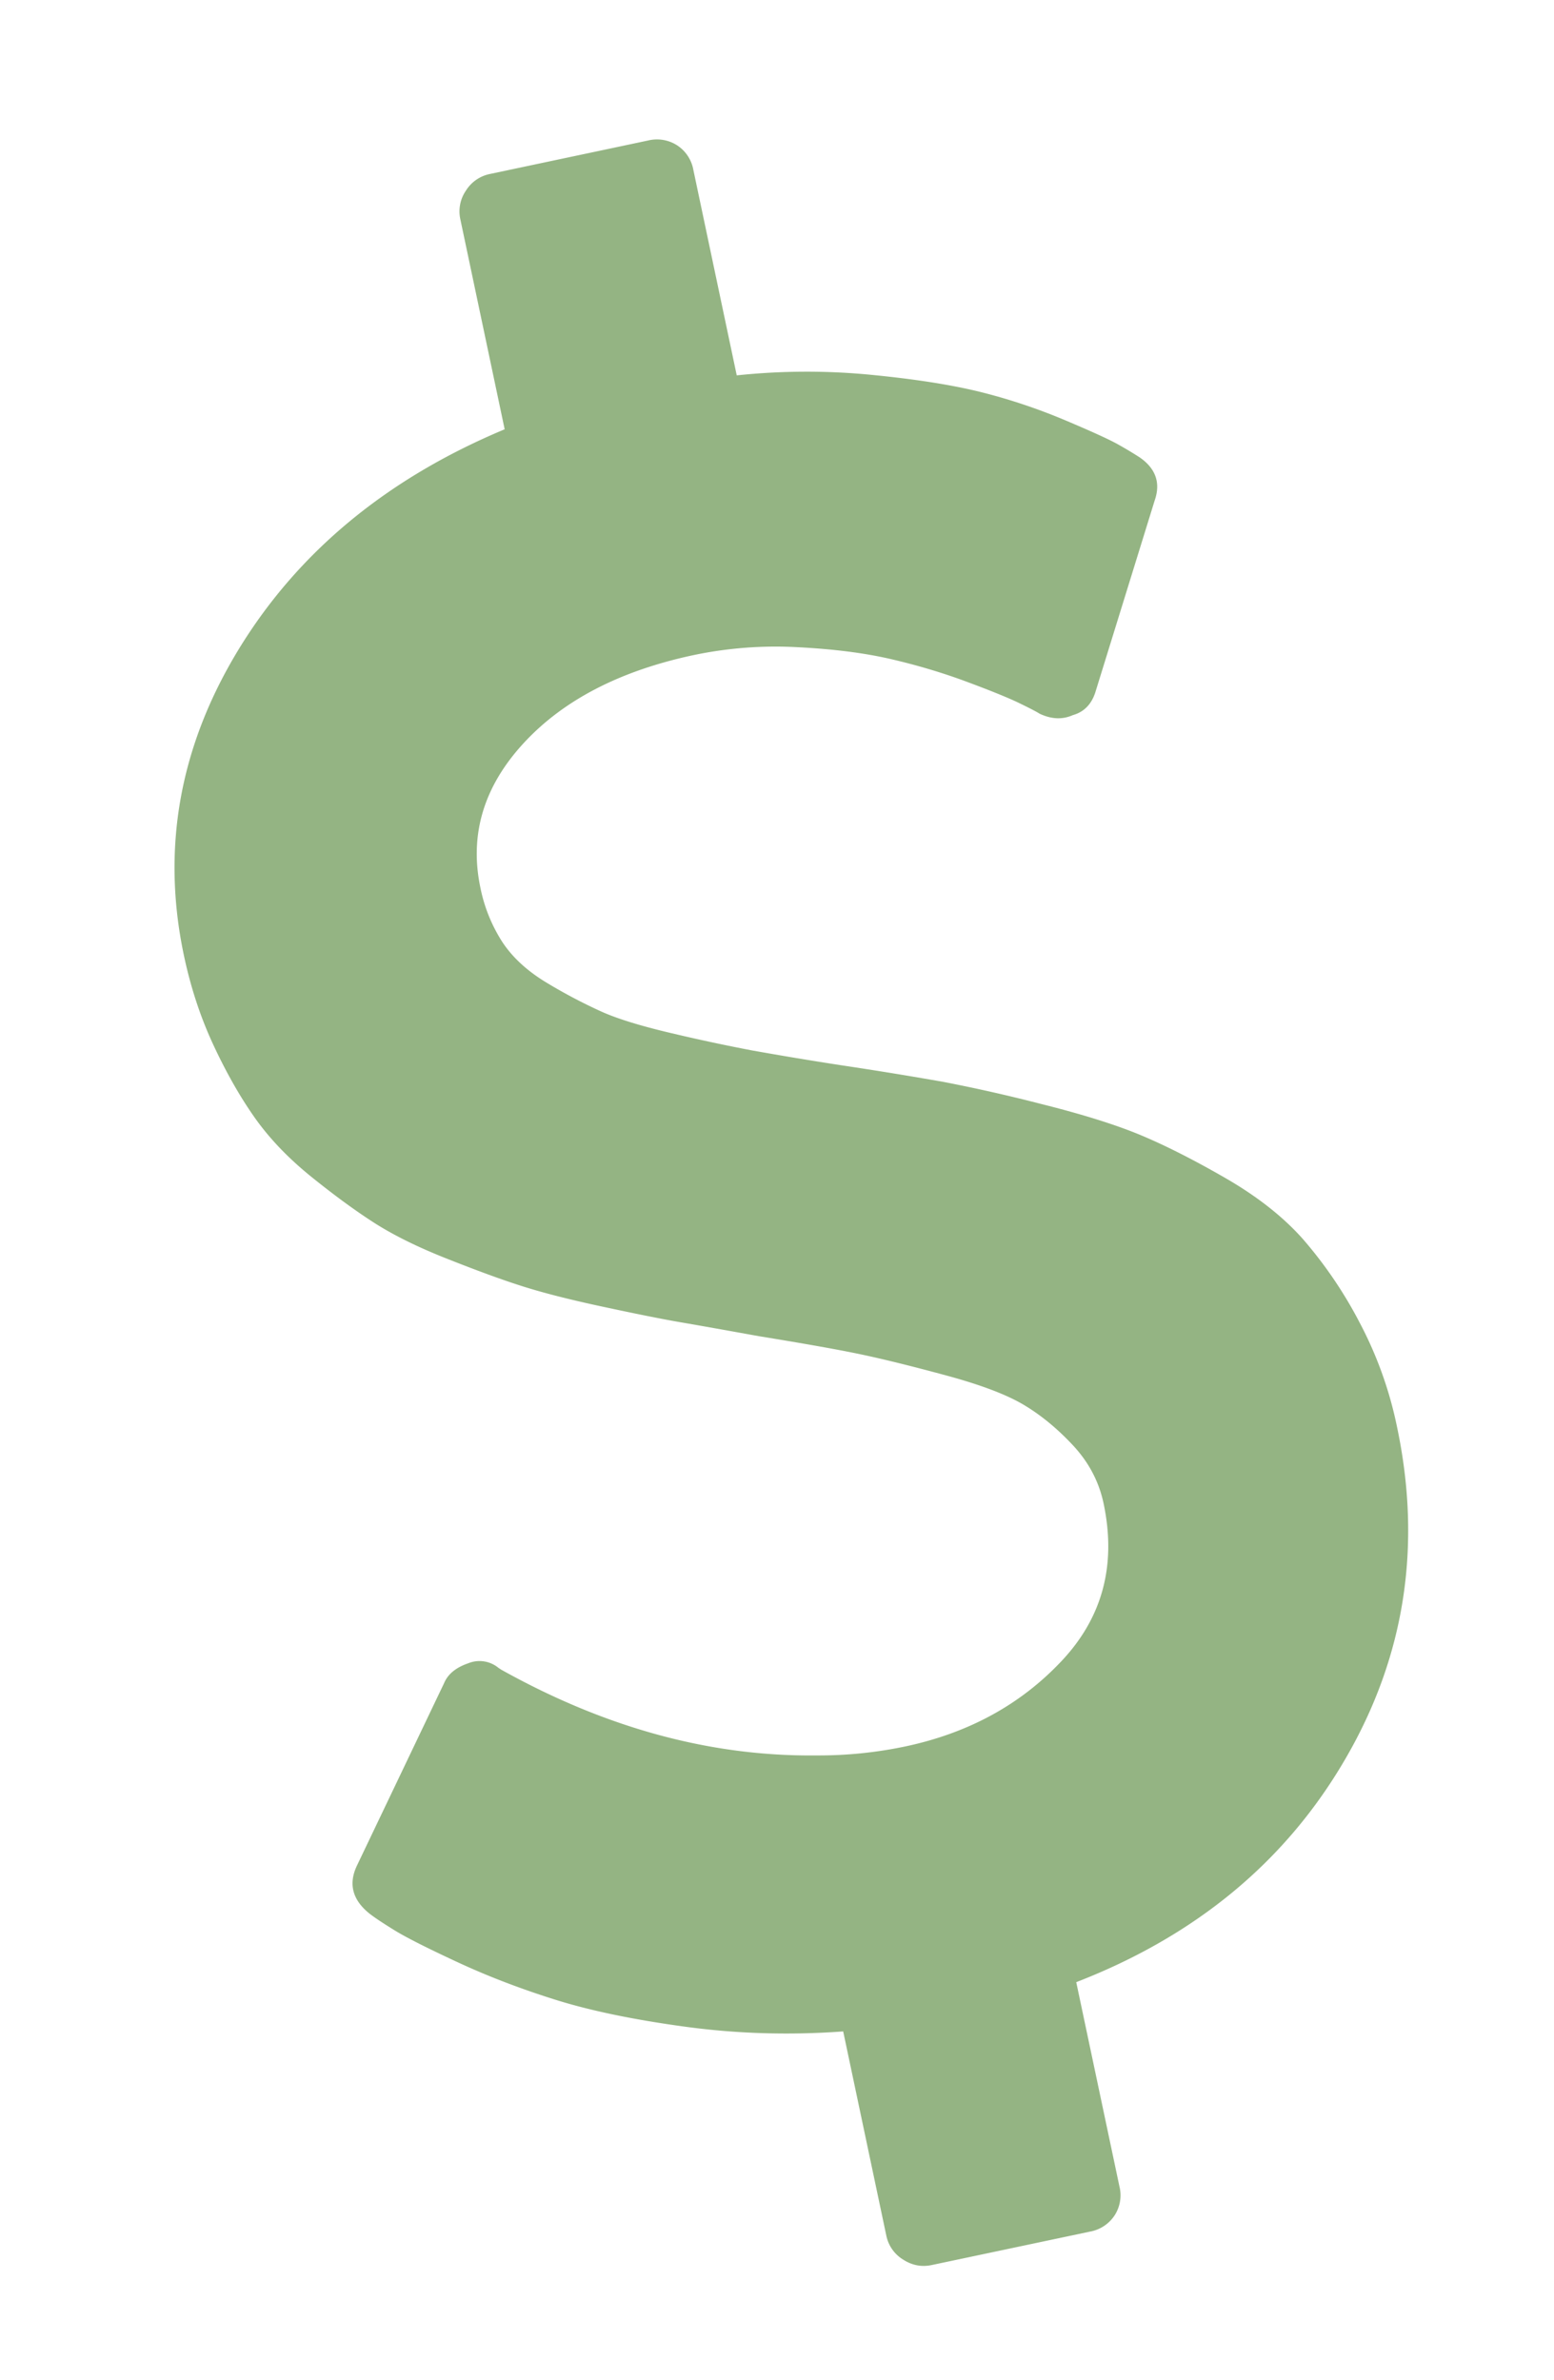 <svg width="32" height="49" fill="none" xmlns="http://www.w3.org/2000/svg"><path opacity=".8" d="M27.973 27.182a8.853 8.853 0 0 0-1.147-1.677c-.408-.458-.94-.876-1.6-1.256-.66-.38-1.243-.674-1.75-.885-.506-.21-1.185-.423-2.037-.636a33.392 33.392 0 0 0-2.01-.454 81.272 81.272 0 0 0-2.114-.344 78.717 78.717 0 0 1-1.828-.304 38.085 38.085 0 0 1-1.595-.34c-.662-.153-1.165-.306-1.508-.46a10.85 10.85 0 0 1-1.12-.59c-.404-.242-.711-.524-.923-.847a3.238 3.238 0 0 1-.448-1.11c-.23-1.089.064-2.08.883-2.972.82-.893 1.993-1.5 3.52-1.823a8.245 8.245 0 0 1 2.121-.16c.738.037 1.38.118 1.928.245s1.073.284 1.574.471c.502.187.86.333 1.075.438.216.105.353.176.411.214.243.116.471.126.686.031.238-.067.396-.234.474-.502l1.213-3.92c.125-.36.021-.657-.313-.887a8.417 8.417 0 0 0-.434-.26c-.171-.098-.534-.264-1.088-.498a11.907 11.907 0 0 0-1.721-.578c-.595-.15-1.351-.27-2.269-.36a13.72 13.72 0 0 0-2.782.01l-.893-4.229a.765.765 0 0 0-.333-.506.77.77 0 0 0-.601-.1l-3.256.689a.76.76 0 0 0-.494.343.754.754 0 0 0-.115.588l.913 4.325c-2.423 1.013-4.246 2.52-5.47 4.518C3.7 15.355 3.32 17.46 3.787 19.67c.139.657.34 1.267.601 1.83.262.564.543 1.061.844 1.491.301.43.685.834 1.15 1.213.467.378.9.697 1.299.955.399.258.9.508 1.506.748.605.24 1.12.43 1.543.565.423.136.978.279 1.664.426.687.148 1.226.256 1.618.324.392.067.93.163 1.61.286.94.153 1.638.277 2.095.373.457.096 1.042.24 1.755.433.712.192 1.245.393 1.6.603.355.21.696.489 1.022.838.326.35.536.748.631 1.197.267 1.265-.02 2.346-.864 3.243-.844.898-1.917 1.484-3.219 1.76a8.643 8.643 0 0 1-1.825.185c-2.178.025-4.343-.564-6.495-1.765l-.058-.038a.613.613 0 0 0-.625-.093c-.25.086-.415.221-.493.405l-1.8 3.768c-.173.371-.087.696.257.975.1.079.272.194.513.343.242.15.68.371 1.313.665.632.293 1.308.551 2.028.776.72.224 1.61.408 2.674.552 1.063.143 2.14.174 3.232.094l.888 4.204a.754.754 0 0 0 .344.492c.185.12.381.158.59.114l3.257-.688a.77.77 0 0 0 .509-.333.763.763 0 0 0 .1-.599l-.889-4.204c2.47-.957 4.317-2.489 5.542-4.597 1.226-2.107 1.58-4.387 1.063-6.837a8.041 8.041 0 0 0-.794-2.191Z" fill="#79A164"/></svg>